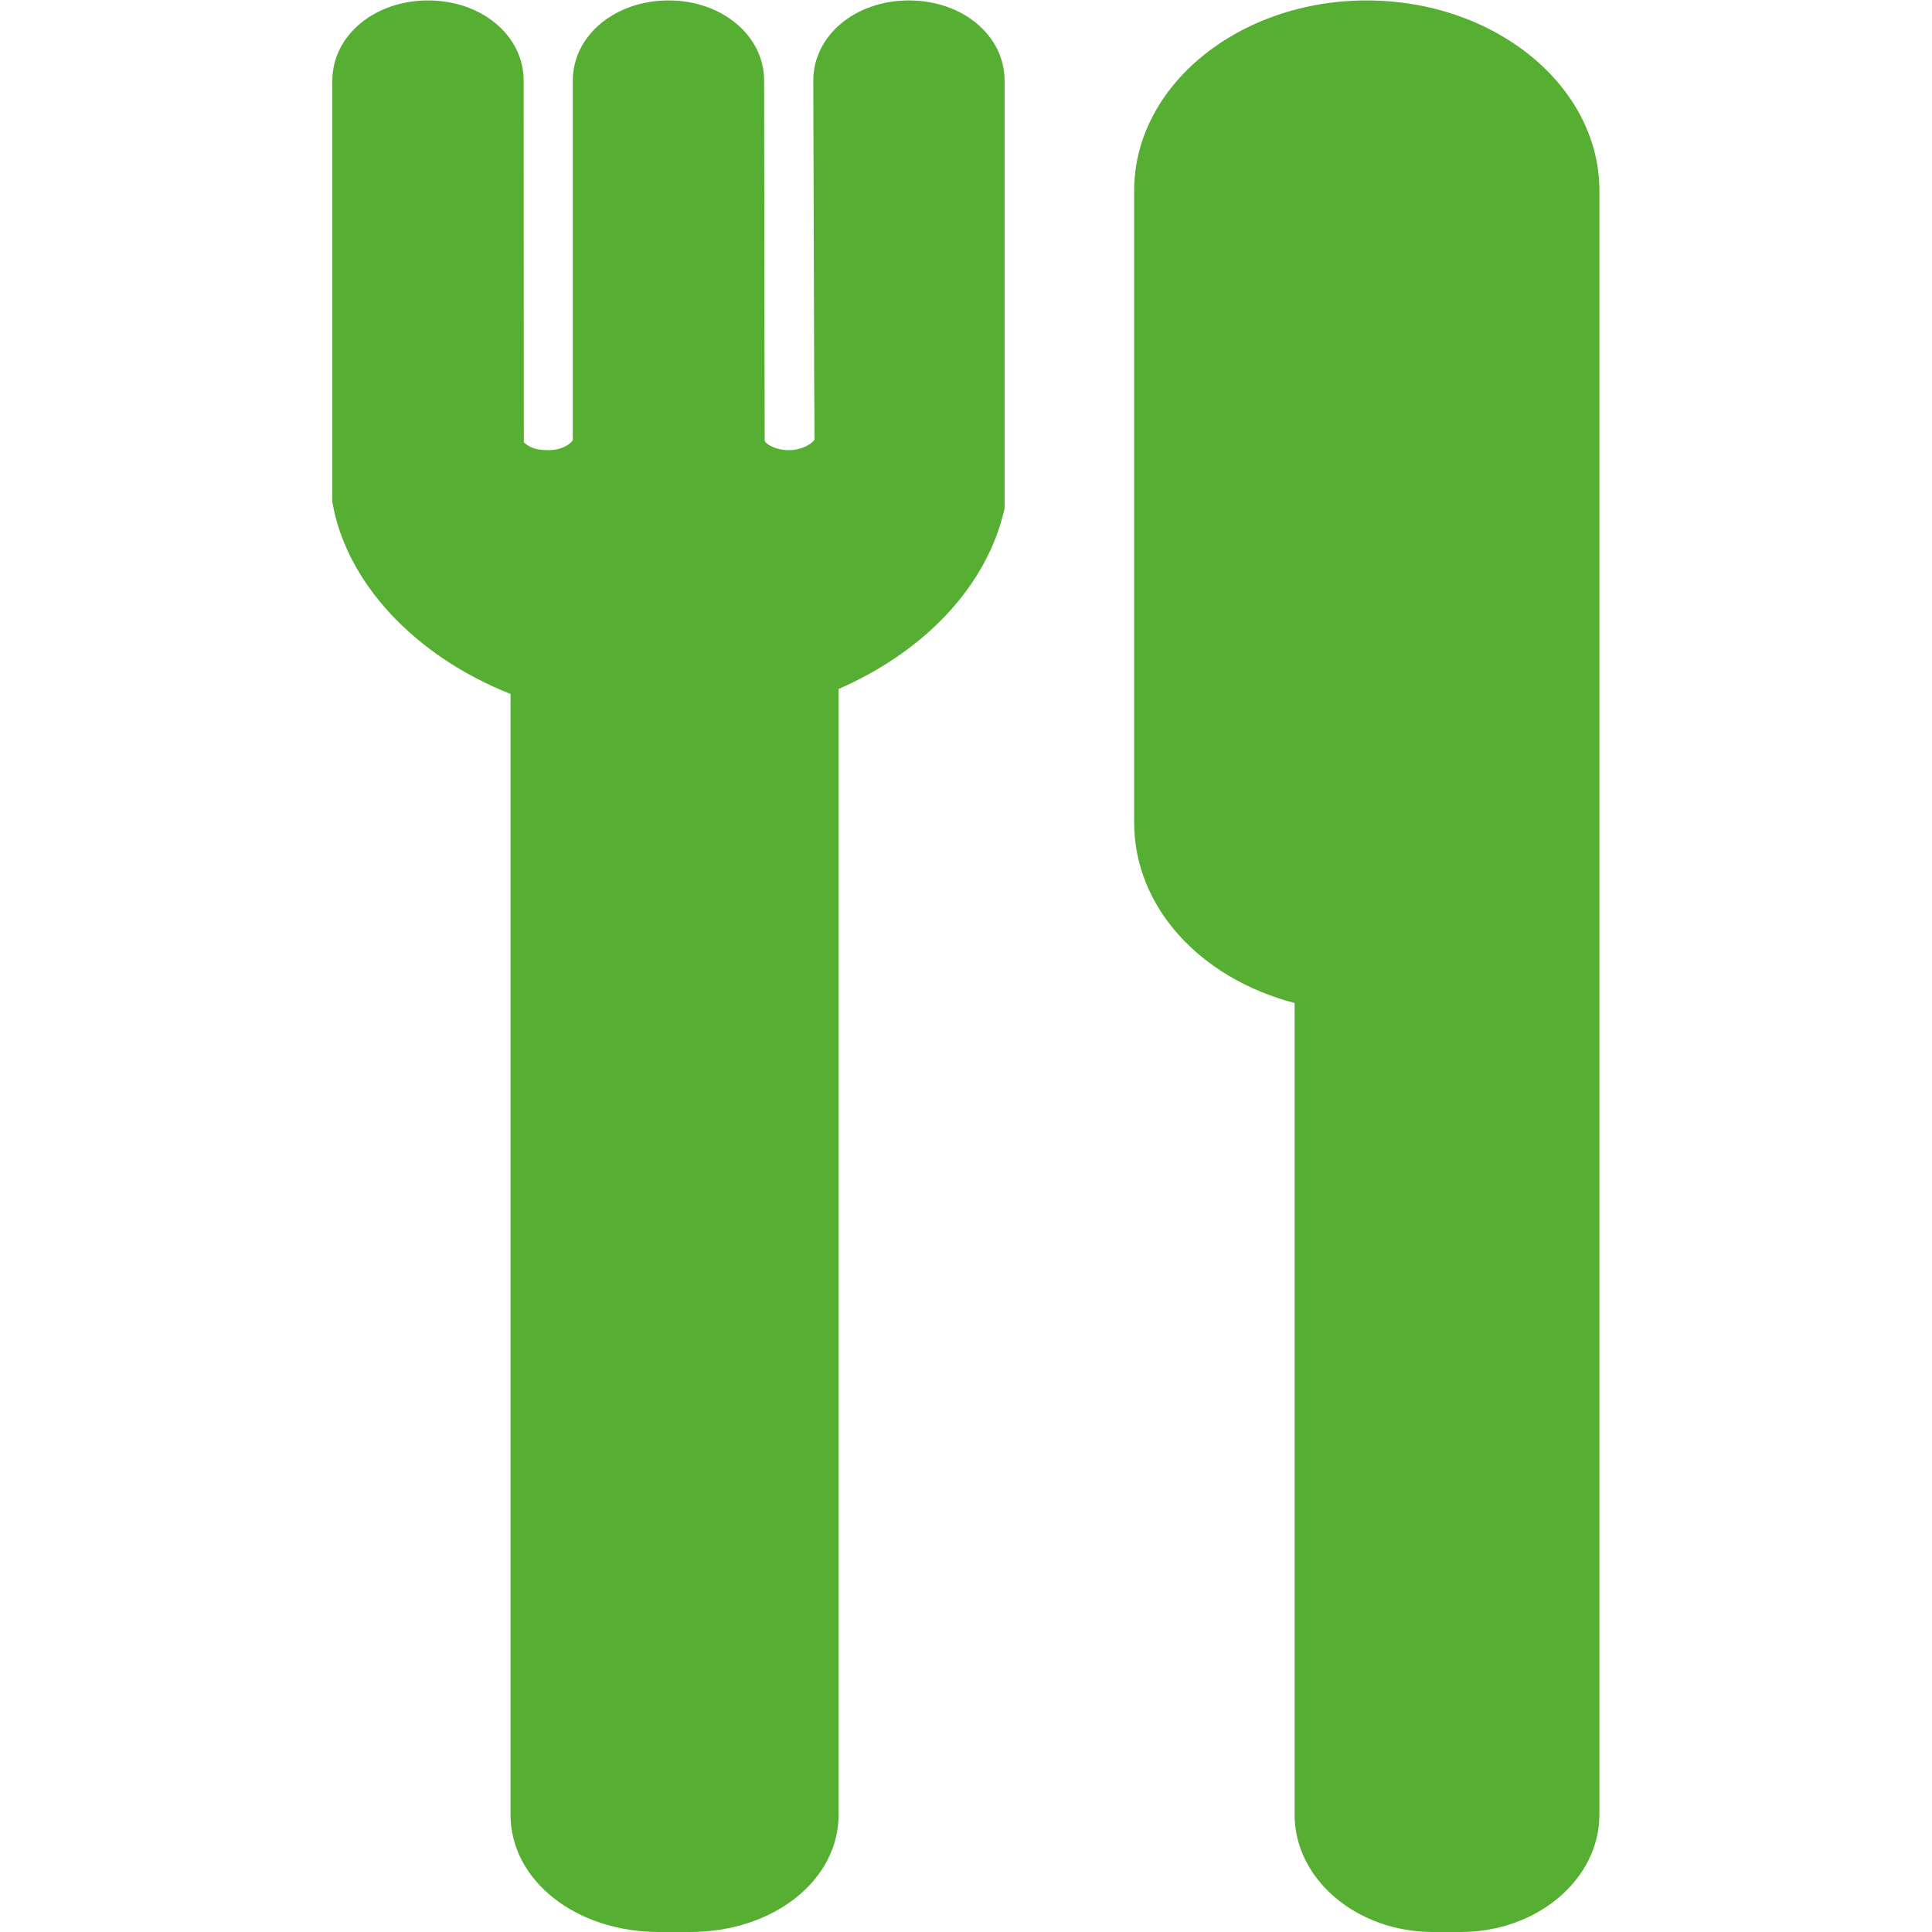 <?xml version="1.0" encoding="UTF-8" standalone="no"?>
<!-- Created with Inkscape (http://www.inkscape.org/) -->

<svg
   xmlns:dc="http://purl.org/dc/elements/1.1/"
   xmlns:cc="http://creativecommons.org/ns#"
   xmlns:rdf="http://www.w3.org/1999/02/22-rdf-syntax-ns#"
   xmlns:svg="http://www.w3.org/2000/svg"
   xmlns="http://www.w3.org/2000/svg"
   xmlns:sodipodi="http://sodipodi.sourceforge.net/DTD/sodipodi-0.dtd"
   xmlns:inkscape="http://www.inkscape.org/namespaces/inkscape"
   version="1.1"
   id="svg2"
   xml:space="preserve"
   width="13.933"
   height="13.933"
   viewBox="0 0 13.933 13.933"
   sodipodi:docname="Food.svg"
   inkscape:version="0.92.2 (5c3e80d, 2017-08-06)"><defs
     id="defs6"><clipPath
       clipPathUnits="userSpaceOnUse"
       id="clipPath18"><path
         d="M 0,10.45 H 10.45 V 0 H 0 Z"
         id="path16"
         inkscape:connector-curvature="0" /></clipPath></defs><sodipodi:namedview
     pagecolor="#ffffff"
     bordercolor="#666666"
     borderopacity="1"
     objecttolerance="10"
     gridtolerance="10"
     guidetolerance="10"
     inkscape:pageopacity="0"
     inkscape:pageshadow="2"
     inkscape:window-width="640"
     inkscape:window-height="480"
     id="namedview4"
     showgrid="false"
     inkscape:zoom="16.937799"
     inkscape:cx="6.9666667"
     inkscape:cy="6.9666667"
     inkscape:window-x="0"
     inkscape:window-y="0"
     inkscape:window-maximized="0"
     inkscape:current-layer="g10" /><g
     id="g10"
     inkscape:groupmode="layer"
     inkscape:label="Food"
     transform="matrix(1.333,0,0,-1.333,0,13.933)"><g
       id="g12"><g
         id="g14"
         clip-path="url(#clipPath18)"><g
           id="g20"
           transform="translate(7.394,10.45)"><path
             d="m 0,0 c -0.694,0 -1.258,-0.462 -1.258,-1.029 v -3.419 c 0,-0.455 0.355,-0.842 0.868,-0.976 v -4.391 c 0,-0.35 0.336,-0.635 0.749,-0.635 h 0.15 c 0.413,0 0.75,0.285 0.75,0.635 v 8.786 C 1.259,-0.462 0.693,0 0,0"
             style="fill:#56af32;fill-opacity:1;fill-rule:nonzero;stroke:none"
             id="path22"
             inkscape:connector-curvature="0" /></g><g
           id="g24"
           transform="translate(4.917,10.45)"><path
             d="m 0,0 c -0.29,0 -0.517,-0.19 -0.517,-0.434 l 0.005,-1.654 0.002,-0.286 c -0.004,-0.015 -0.059,-0.059 -0.139,-0.059 -0.079,0 -0.126,0.037 -0.131,0.049 l -0.003,1.95 C -0.783,-0.19 -1.011,0 -1.3,0 -1.59,0 -1.818,-0.19 -1.818,-0.434 v -1.945 c -0.012,-0.02 -0.057,-0.054 -0.132,-0.054 -0.082,0 -0.107,0.021 -0.133,0.042 l -10e-4,1.957 C -2.084,-0.19 -2.311,0 -2.601,0 -2.891,0 -3.119,-0.19 -3.119,-0.434 v -2.28 c 0.075,-0.437 0.448,-0.834 0.964,-1.038 v -6.063 c 0,-0.356 0.353,-0.635 0.804,-0.635 h 0.167 c 0.451,0 0.804,0.279 0.804,0.635 v 6.09 c 0.459,0.2 0.803,0.552 0.898,0.977 v 2.314 C 0.518,-0.19 0.291,0 0,0"
             style="fill:#56af32;fill-opacity:1;fill-rule:nonzero;stroke:none"
             id="path26"
             inkscape:connector-curvature="0" /></g></g></g></g></svg>